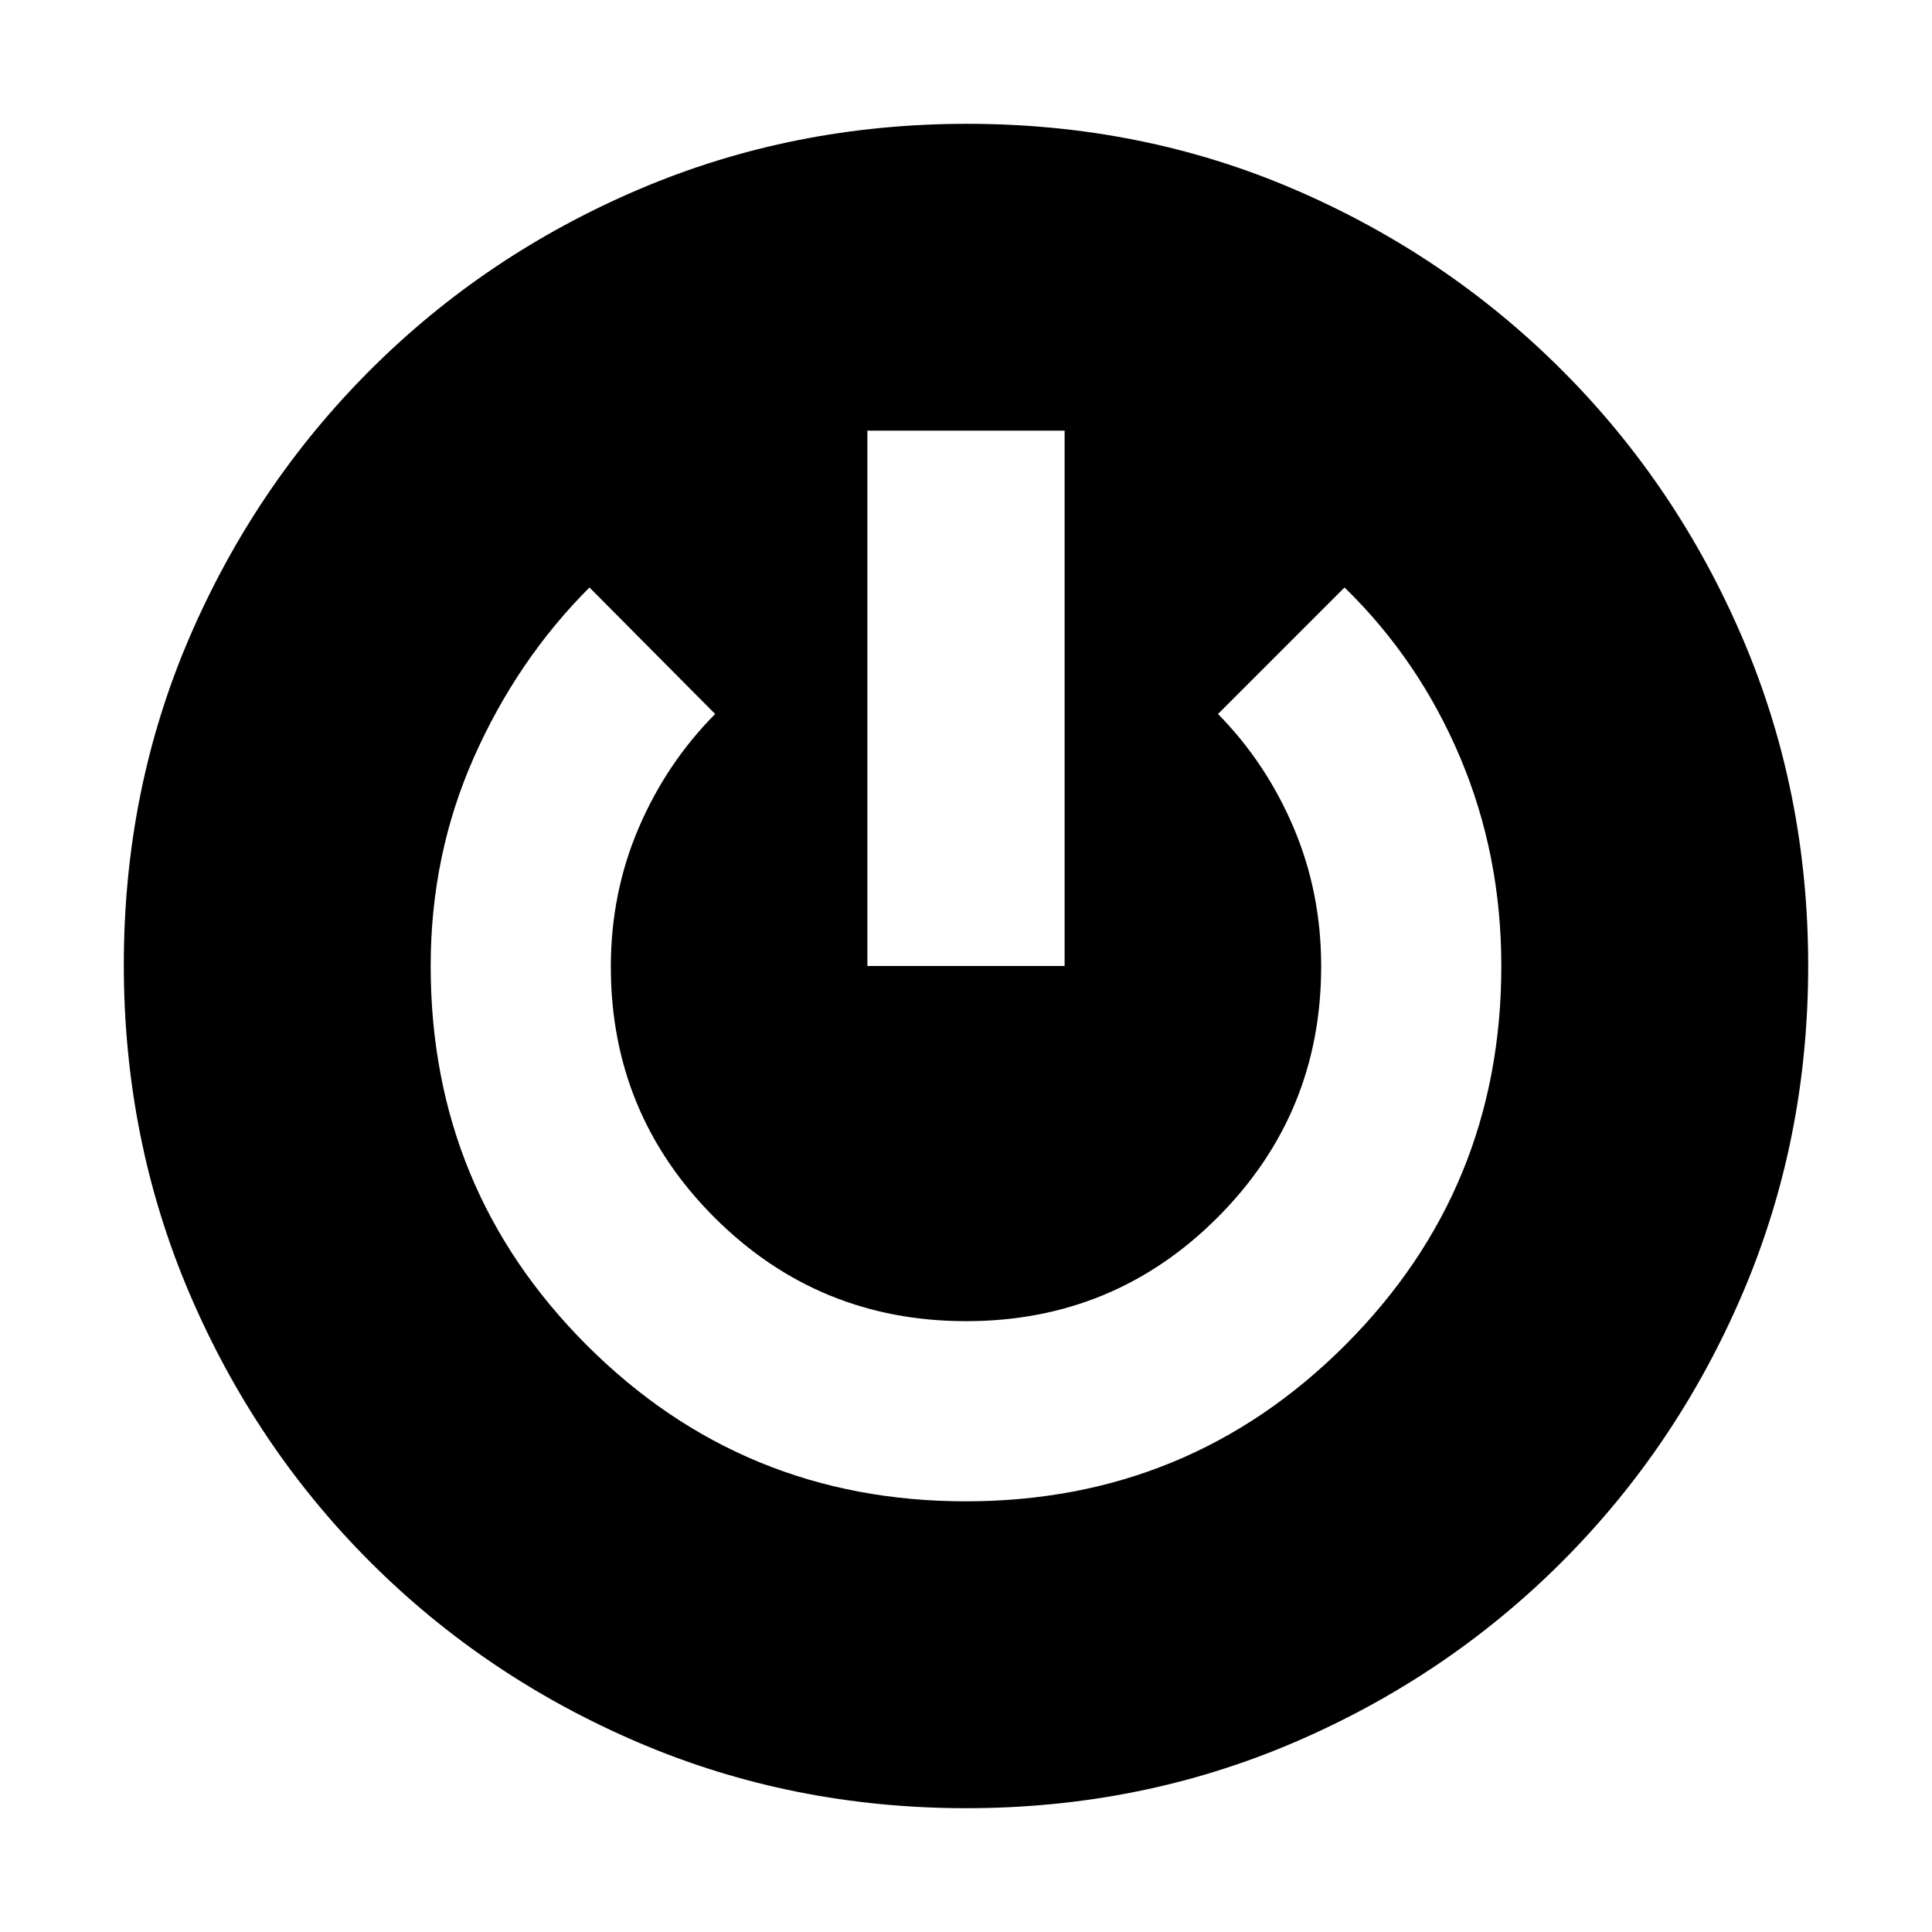 <svg xmlns="http://www.w3.org/2000/svg" height="20" viewBox="0 -960 960 960" width="20"><path d="M480.15-61.52q-86.5 0-162.72-32.54-76.21-32.55-133.52-89.85-57.3-57.31-89.85-133.61-32.54-76.31-32.54-163.07 0-86.76 32.54-162.48 32.55-75.71 89.85-133.02 57.31-57.3 133.61-89.85 76.31-32.54 163.07-32.54 86.76 0 162.48 32.54 75.71 32.55 133.02 89.85 57.3 57.31 89.85 133.38 32.54 76.07 32.54 162.56 0 86.5-32.54 162.72-32.55 76.21-89.85 133.52-57.31 57.3-133.38 89.85-76.07 32.54-162.56 32.54ZM479.93-214q110.81 0 188.44-77.58Q746-369.17 746-480q0-55.22-20.48-103.68-20.48-48.45-57.43-84.41l-62.87 62.87q23.99 24.41 37.63 56.59 13.63 32.18 13.63 68.79 0 73.23-51.47 124.78-51.47 51.54-124.93 51.54-73.47 0-125.02-51.48-51.54-51.48-51.54-124.64 0-36.59 13.78-68.85 13.79-32.26 38.05-56.73l-62.44-62.87q-35.95 35.96-57.43 84.41Q214-535.22 214-480q0 110.83 77.56 188.42Q369.13-214 479.93-214ZM431-480h98v-266h-98v266Z"/></svg>